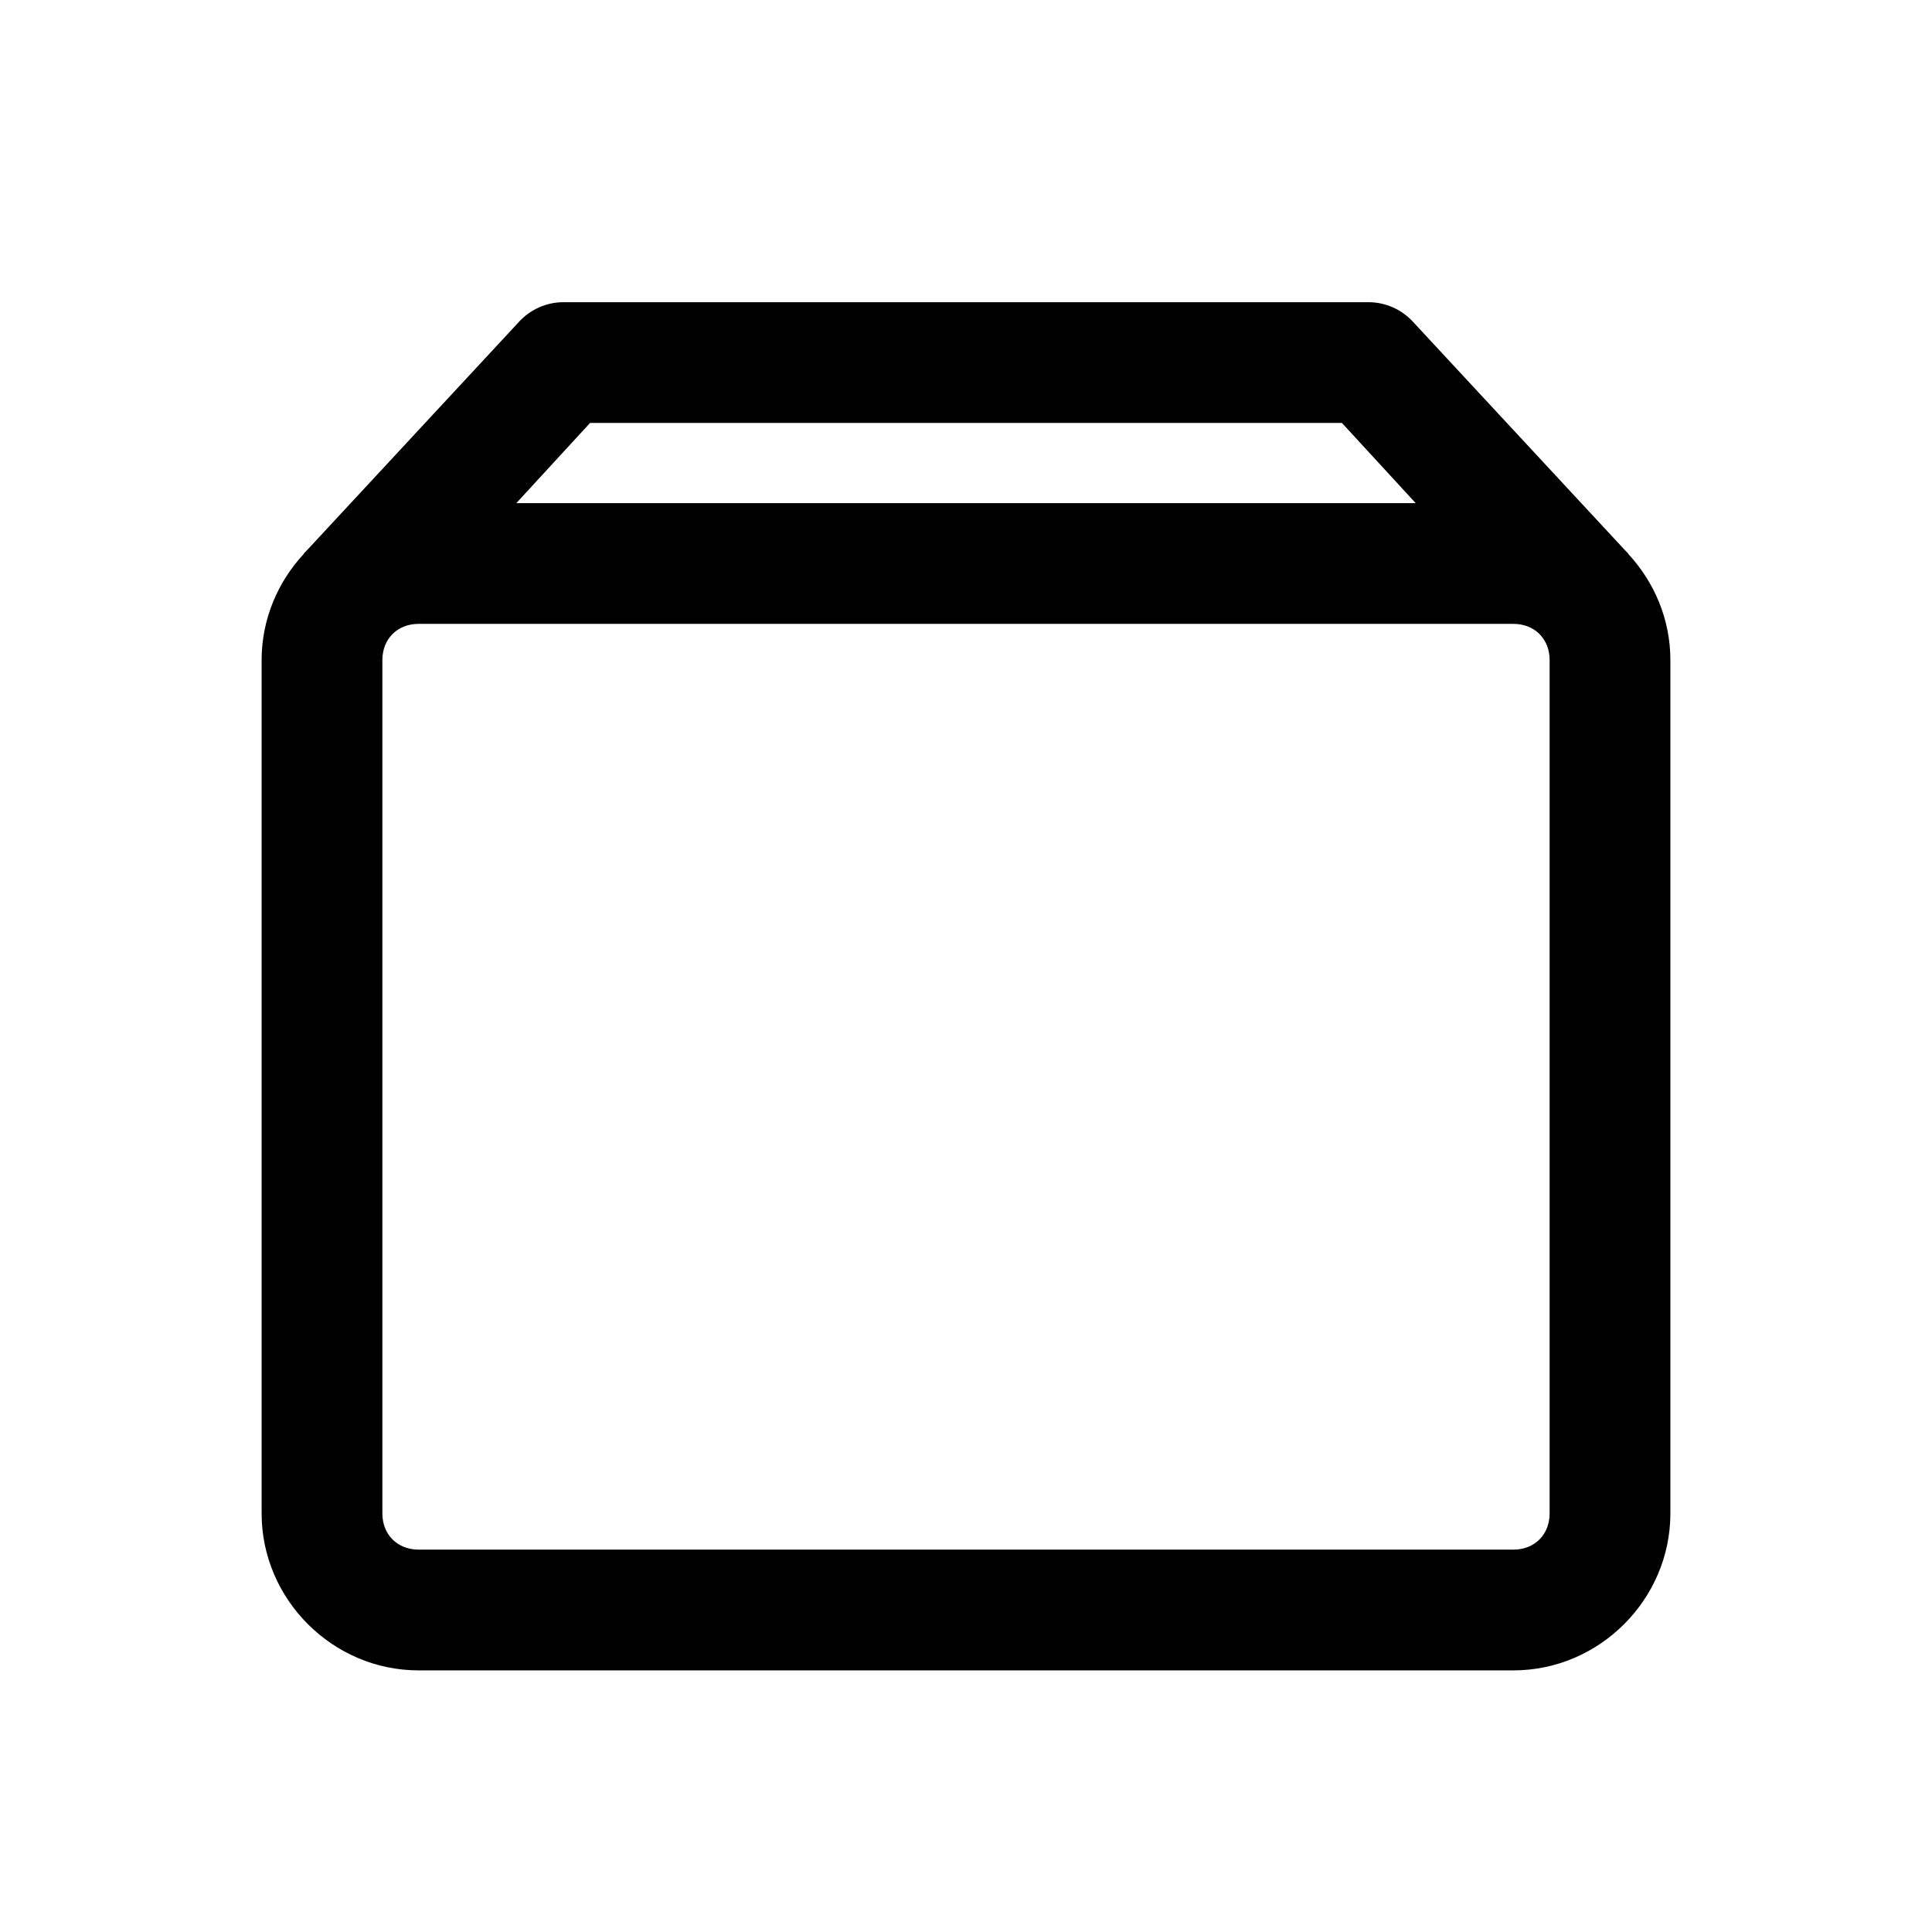 <svg width="24" height="24" viewBox="0 0 24 24" version="1.1" xmlns="http://www.w3.org/2000/svg"><path d="M 7 3.754 C 6.79 3.754 6.589 3.843 6.447 3.998 L 3.824 6.824 L 3.773 6.877 L 3.775 6.879 C 3.451 7.228 3.25 7.692 3.25 8.199 L 3.25 18.801 C 3.25 19.868 4.132 20.75 5.199 20.75 L 18.801 20.75 C 19.868 20.75 20.75 19.868 20.75 18.801 L 20.75 8.199 C 20.75 7.692 20.549 7.228 20.225 6.879 L 20.227 6.877 L 20.176 6.824 L 17.553 3.998 C 17.411 3.843 17.21 3.754 17 3.754 L 7 3.754 z M 7.33 5.254 L 16.67 5.254 L 17.586 6.25 L 6.414 6.25 L 7.33 5.254 z M 5.199 7.75 L 18.801 7.75 C 19.063 7.75 19.25 7.937 19.25 8.199 L 19.25 18.801 C 19.25 19.063 19.063 19.25 18.801 19.25 L 5.199 19.25 C 4.937 19.25 4.75 19.063 4.75 18.801 L 4.75 8.199 C 4.75 7.937 4.937 7.75 5.199 7.75 z " /></svg>
